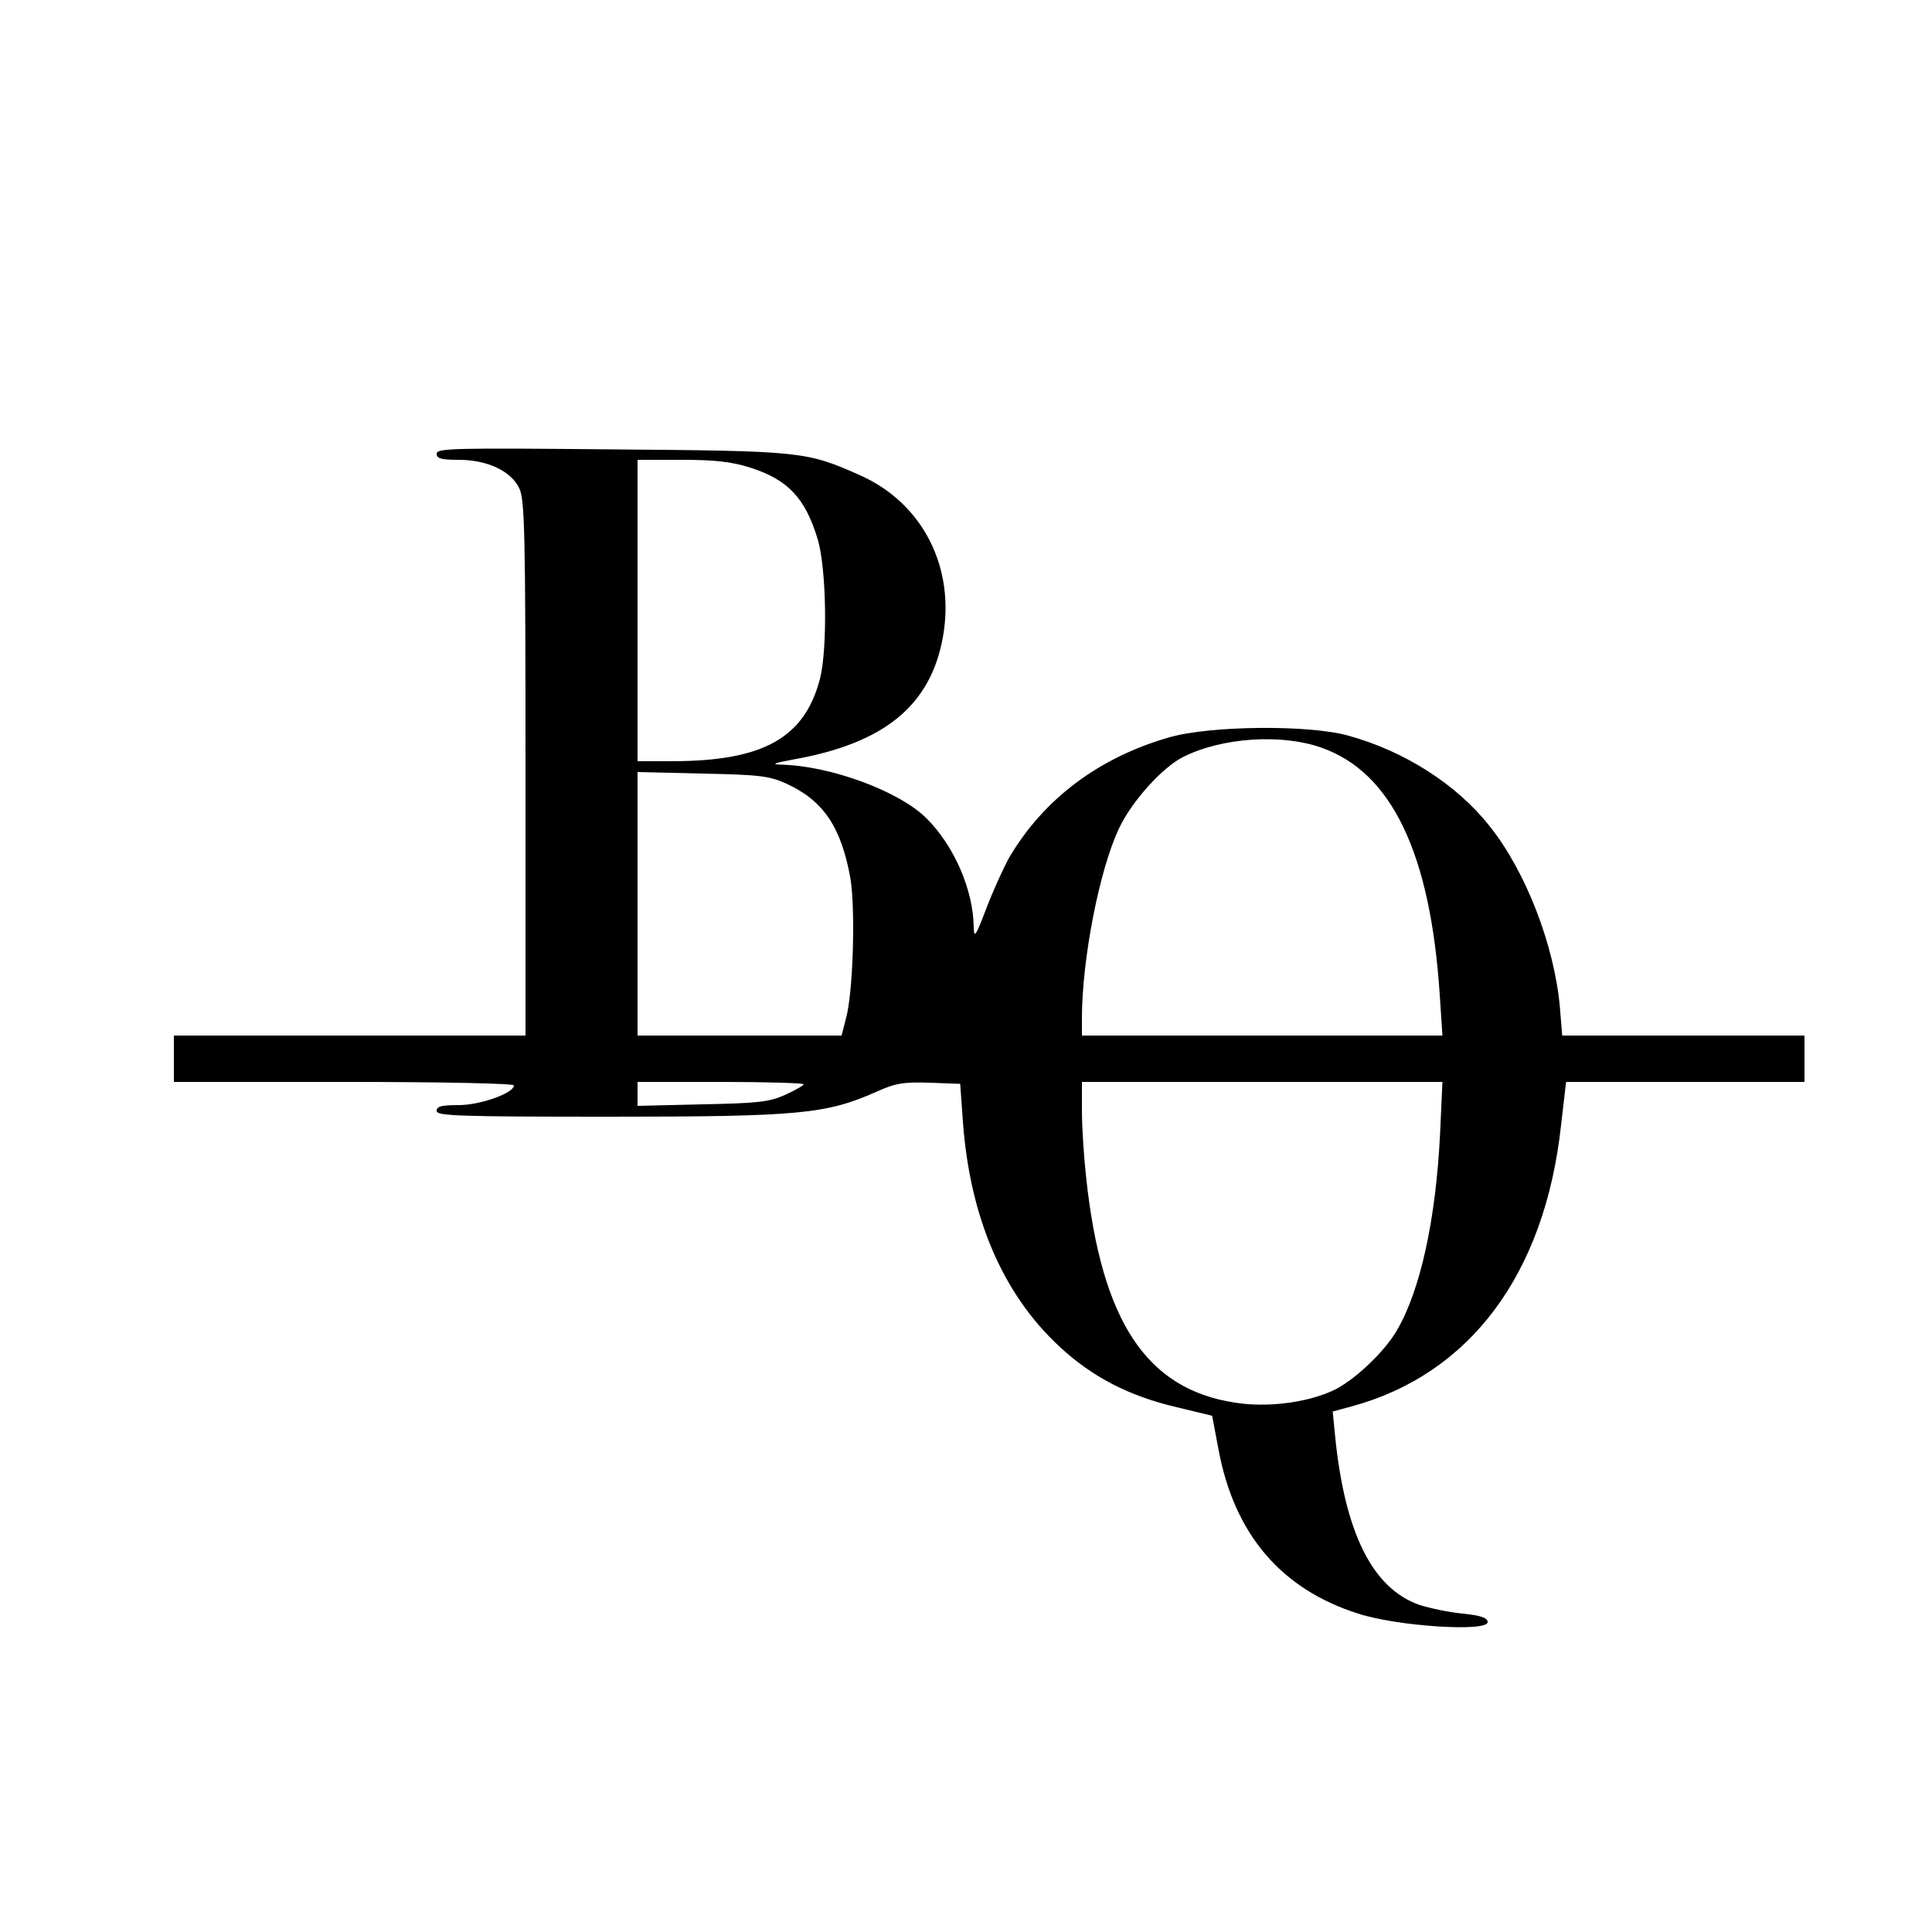 <?xml version="1.0" standalone="no"?>
<!DOCTYPE svg PUBLIC "-//W3C//DTD SVG 20010904//EN"
 "http://www.w3.org/TR/2001/REC-SVG-20010904/DTD/svg10.dtd">
<svg version="1.0" xmlns="http://www.w3.org/2000/svg"
 width="500pt" height="500pt" viewBox="0 0 500 500"
 preserveAspectRatio="xMidYMid meet">
<g transform="translate(0,500) scale(0.1,-0.1)"
fill="#000000" stroke="none">
<path d="M1130 3826 c0 -13 12 -16 57 -16 74 0 136 -29 157 -74 14 -30 16
-114 16 -725 l0 -691 -455 0 -455 0 0 -60 0 -60 440 0 c258 0 440 -4 440 -9 0
-20 -87 -51 -143 -51 -44 0 -57 -3 -57 -15 0 -13 56 -15 448 -15 491 0 560 7
689 64 51 23 70 26 138 24 l80 -3 7 -98 c18 -247 103 -446 250 -582 85 -79
180 -128 304 -157 l91 -22 17 -90 c41 -217 162 -359 361 -422 101 -33 335 -48
335 -22 0 11 -17 17 -64 22 -35 3 -85 14 -111 22 -123 42 -195 187 -220 440
l-6 61 48 13 c307 83 501 342 543 728 l13 112 308 0 309 0 0 60 0 60 -314 0
-313 0 -6 73 c-14 159 -88 352 -182 469 -85 108 -220 194 -365 234 -102 29
-359 26 -463 -4 -183 -52 -326 -160 -415 -311 -14 -25 -41 -84 -59 -131 -28
-73 -32 -80 -33 -50 -1 96 -50 210 -122 282 -70 70 -248 136 -375 139 -29 1
-21 4 33 14 234 42 352 140 384 315 33 181 -52 347 -212 419 -141 63 -151 64
-645 68 -406 4 -453 3 -453 -11z m811 -36 c98 -31 143 -79 175 -185 23 -75 26
-284 6 -362 -40 -153 -147 -213 -384 -213 l-88 0 0 390 0 390 114 0 c87 0 129
-5 177 -20z m1479 -725 c182 -64 282 -274 306 -639 l7 -106 -467 0 -466 0 0
45 c0 151 45 384 96 491 32 69 112 158 166 185 99 50 254 61 358 24z m-1385
-93 c96 -44 142 -112 166 -246 13 -80 7 -298 -12 -363 l-11 -43 -264 0 -264 0
0 341 0 341 168 -4 c147 -3 173 -6 217 -26z m45 -778 c0 -3 -21 -15 -47 -27
-42 -19 -70 -22 -215 -25 l-168 -4 0 31 0 31 215 0 c118 0 215 -3 215 -6z
m1647 -126 c-11 -225 -51 -408 -113 -513 -33 -56 -114 -132 -167 -155 -69 -31
-170 -43 -251 -30 -229 35 -345 210 -385 582 -6 54 -11 131 -11 173 l0 75 467
0 466 0 -6 -132z"/>
</g>
</svg>
